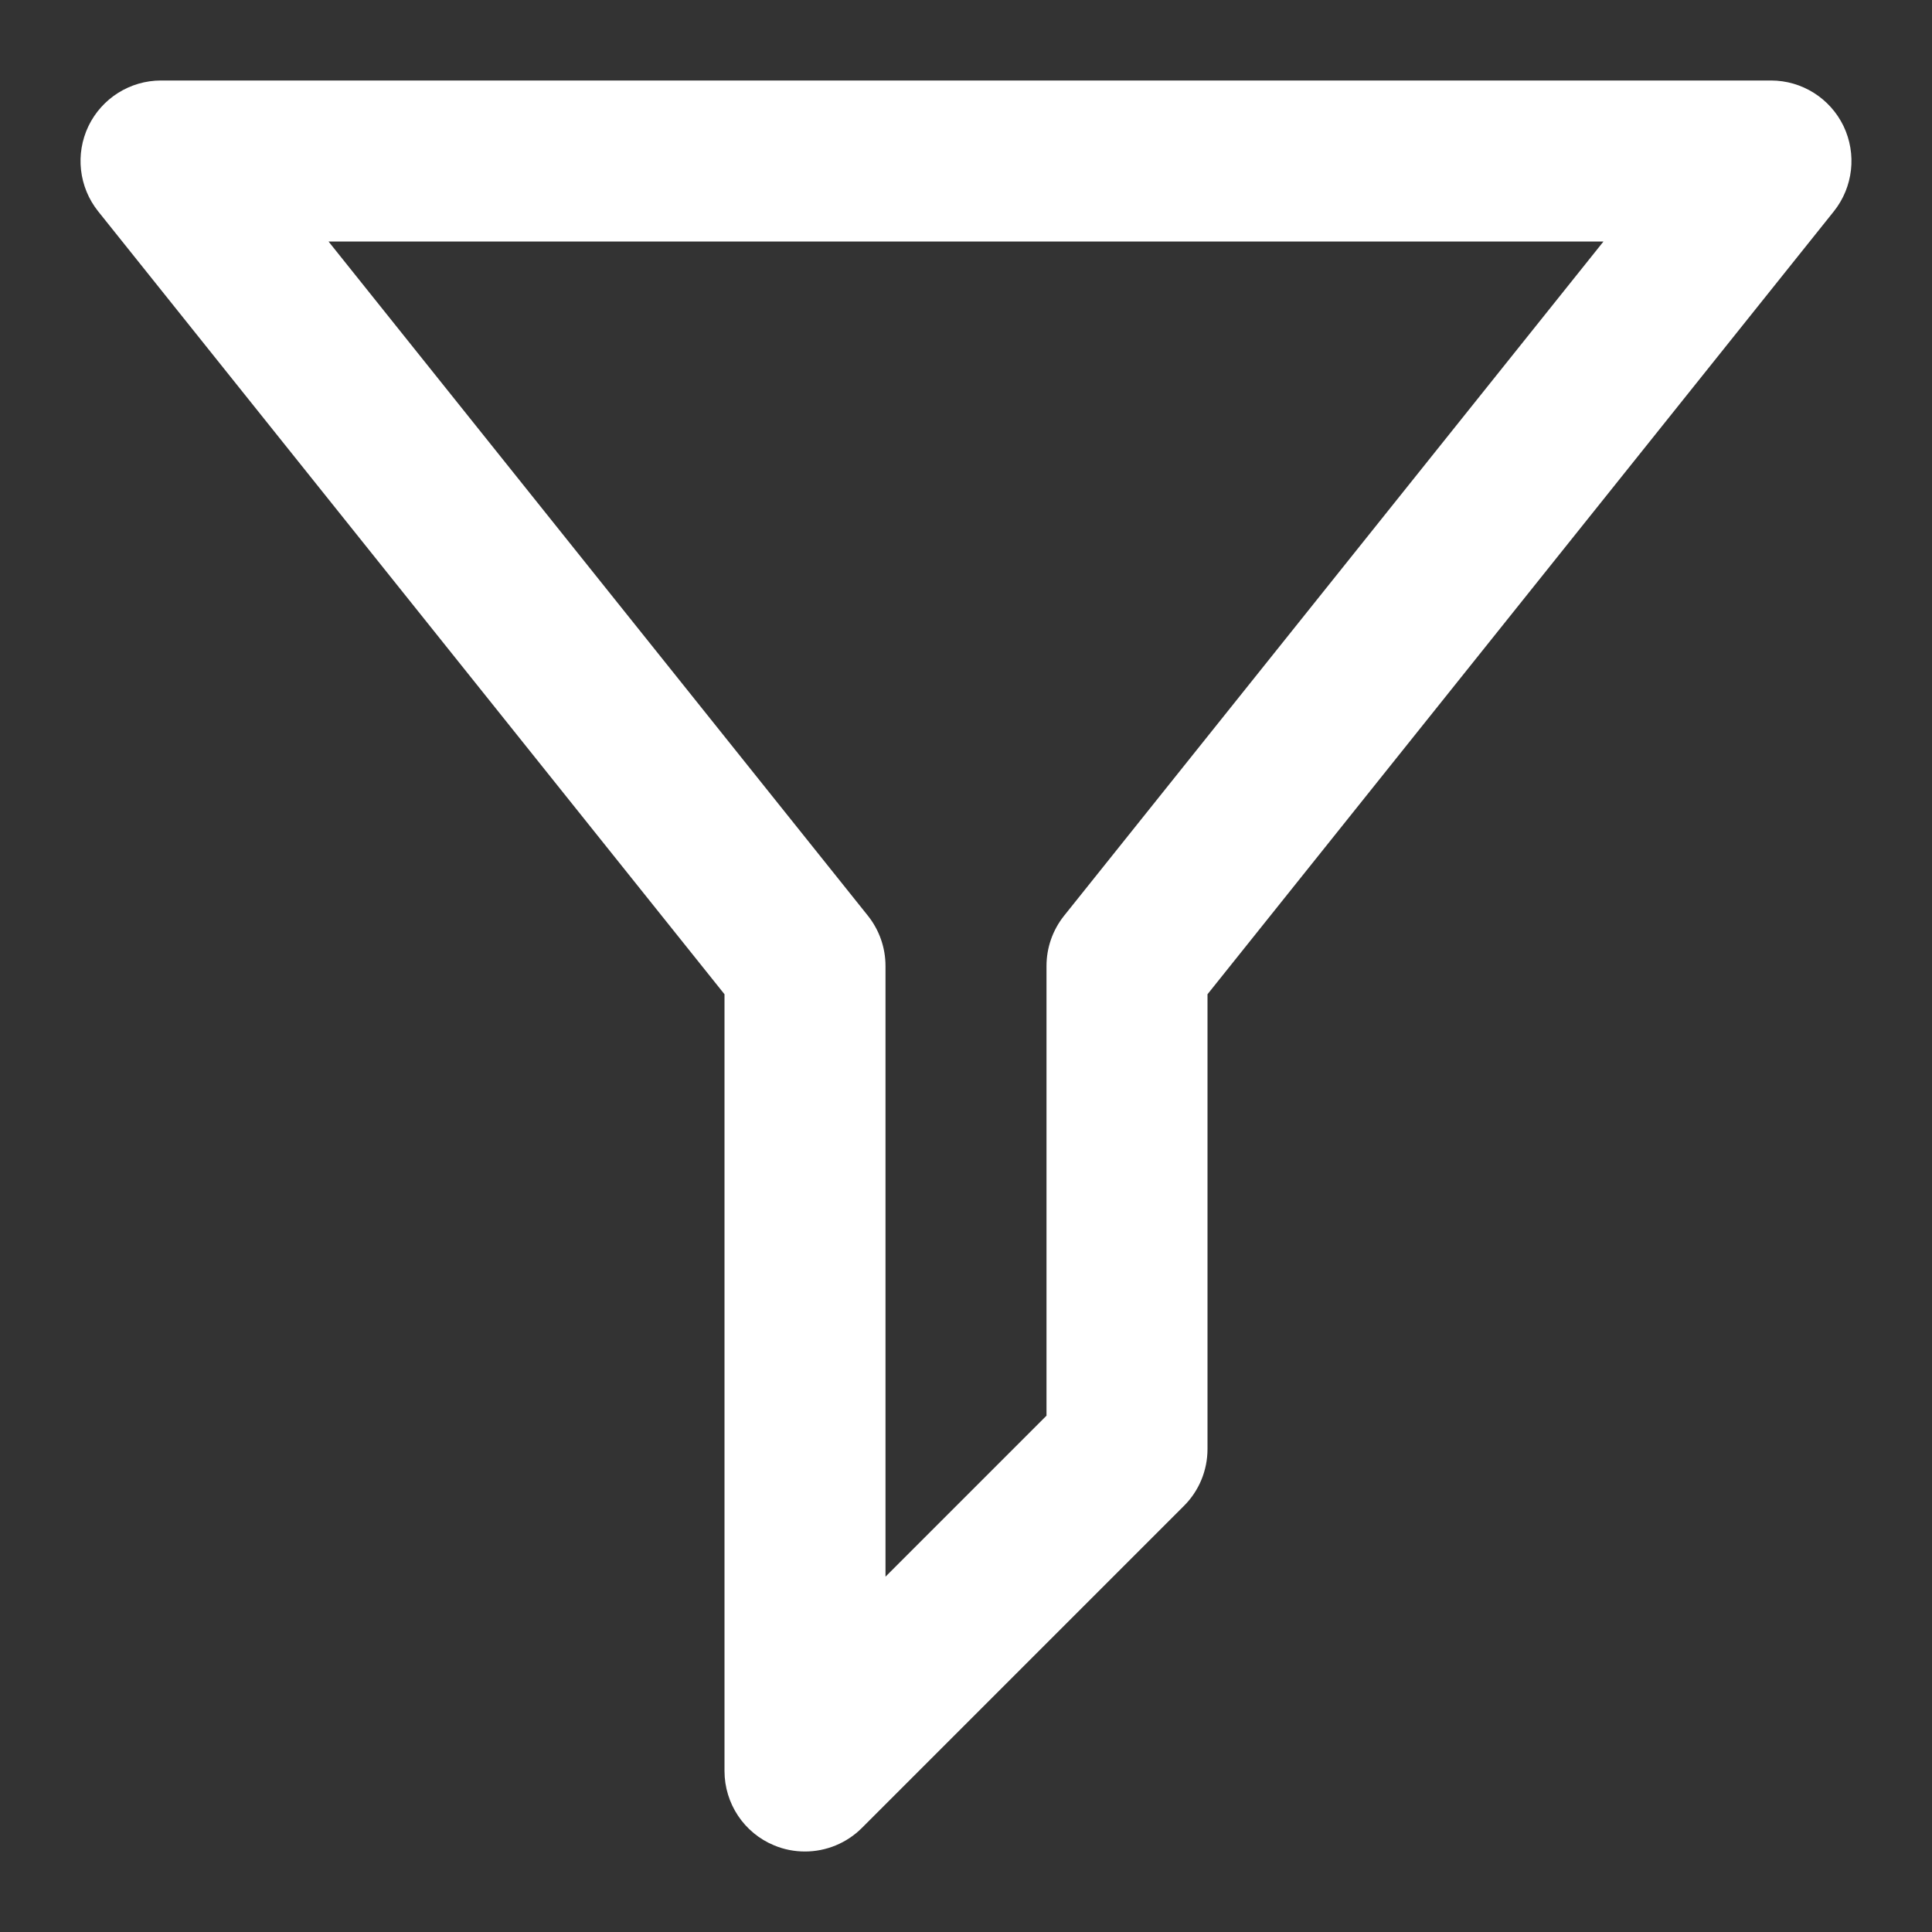 <svg xmlns="http://www.w3.org/2000/svg" xmlns:xlink="http://www.w3.org/1999/xlink" version="1.1" x="0px" y="0px" viewBox="0 0 24 24" style="enable-background:new 0 0 24 24;fill: #ffffff" xml:space="preserve"><rect x="0" y="0" width="24" height="24" fill="#333333" stroke="none"/><path d="M9.617,22.924C9.741,22.976,9.871,23,10,23c0.26,0,0.516-0.102,0.707-0.293l4-4  C14.895,18.52,15,18.266,15,18v-5.649L22.781,2.625c0.24-0.301,0.286-0.712,0.12-1.059  C22.734,1.221,22.385,1,22,1H2C1.615,1,1.266,1.221,1.099,1.566  C0.933,1.913,0.979,2.324,1.219,2.625L9,12.351V22C9,22.404,9.243,22.77,9.617,22.924z   M4.081,3h15.838L13.219,11.375C13.077,11.553,13,11.772,13,12v5.586l-2,2V12  c0-0.228-0.077-0.447-0.219-0.625L4.081,3z"></path></svg>